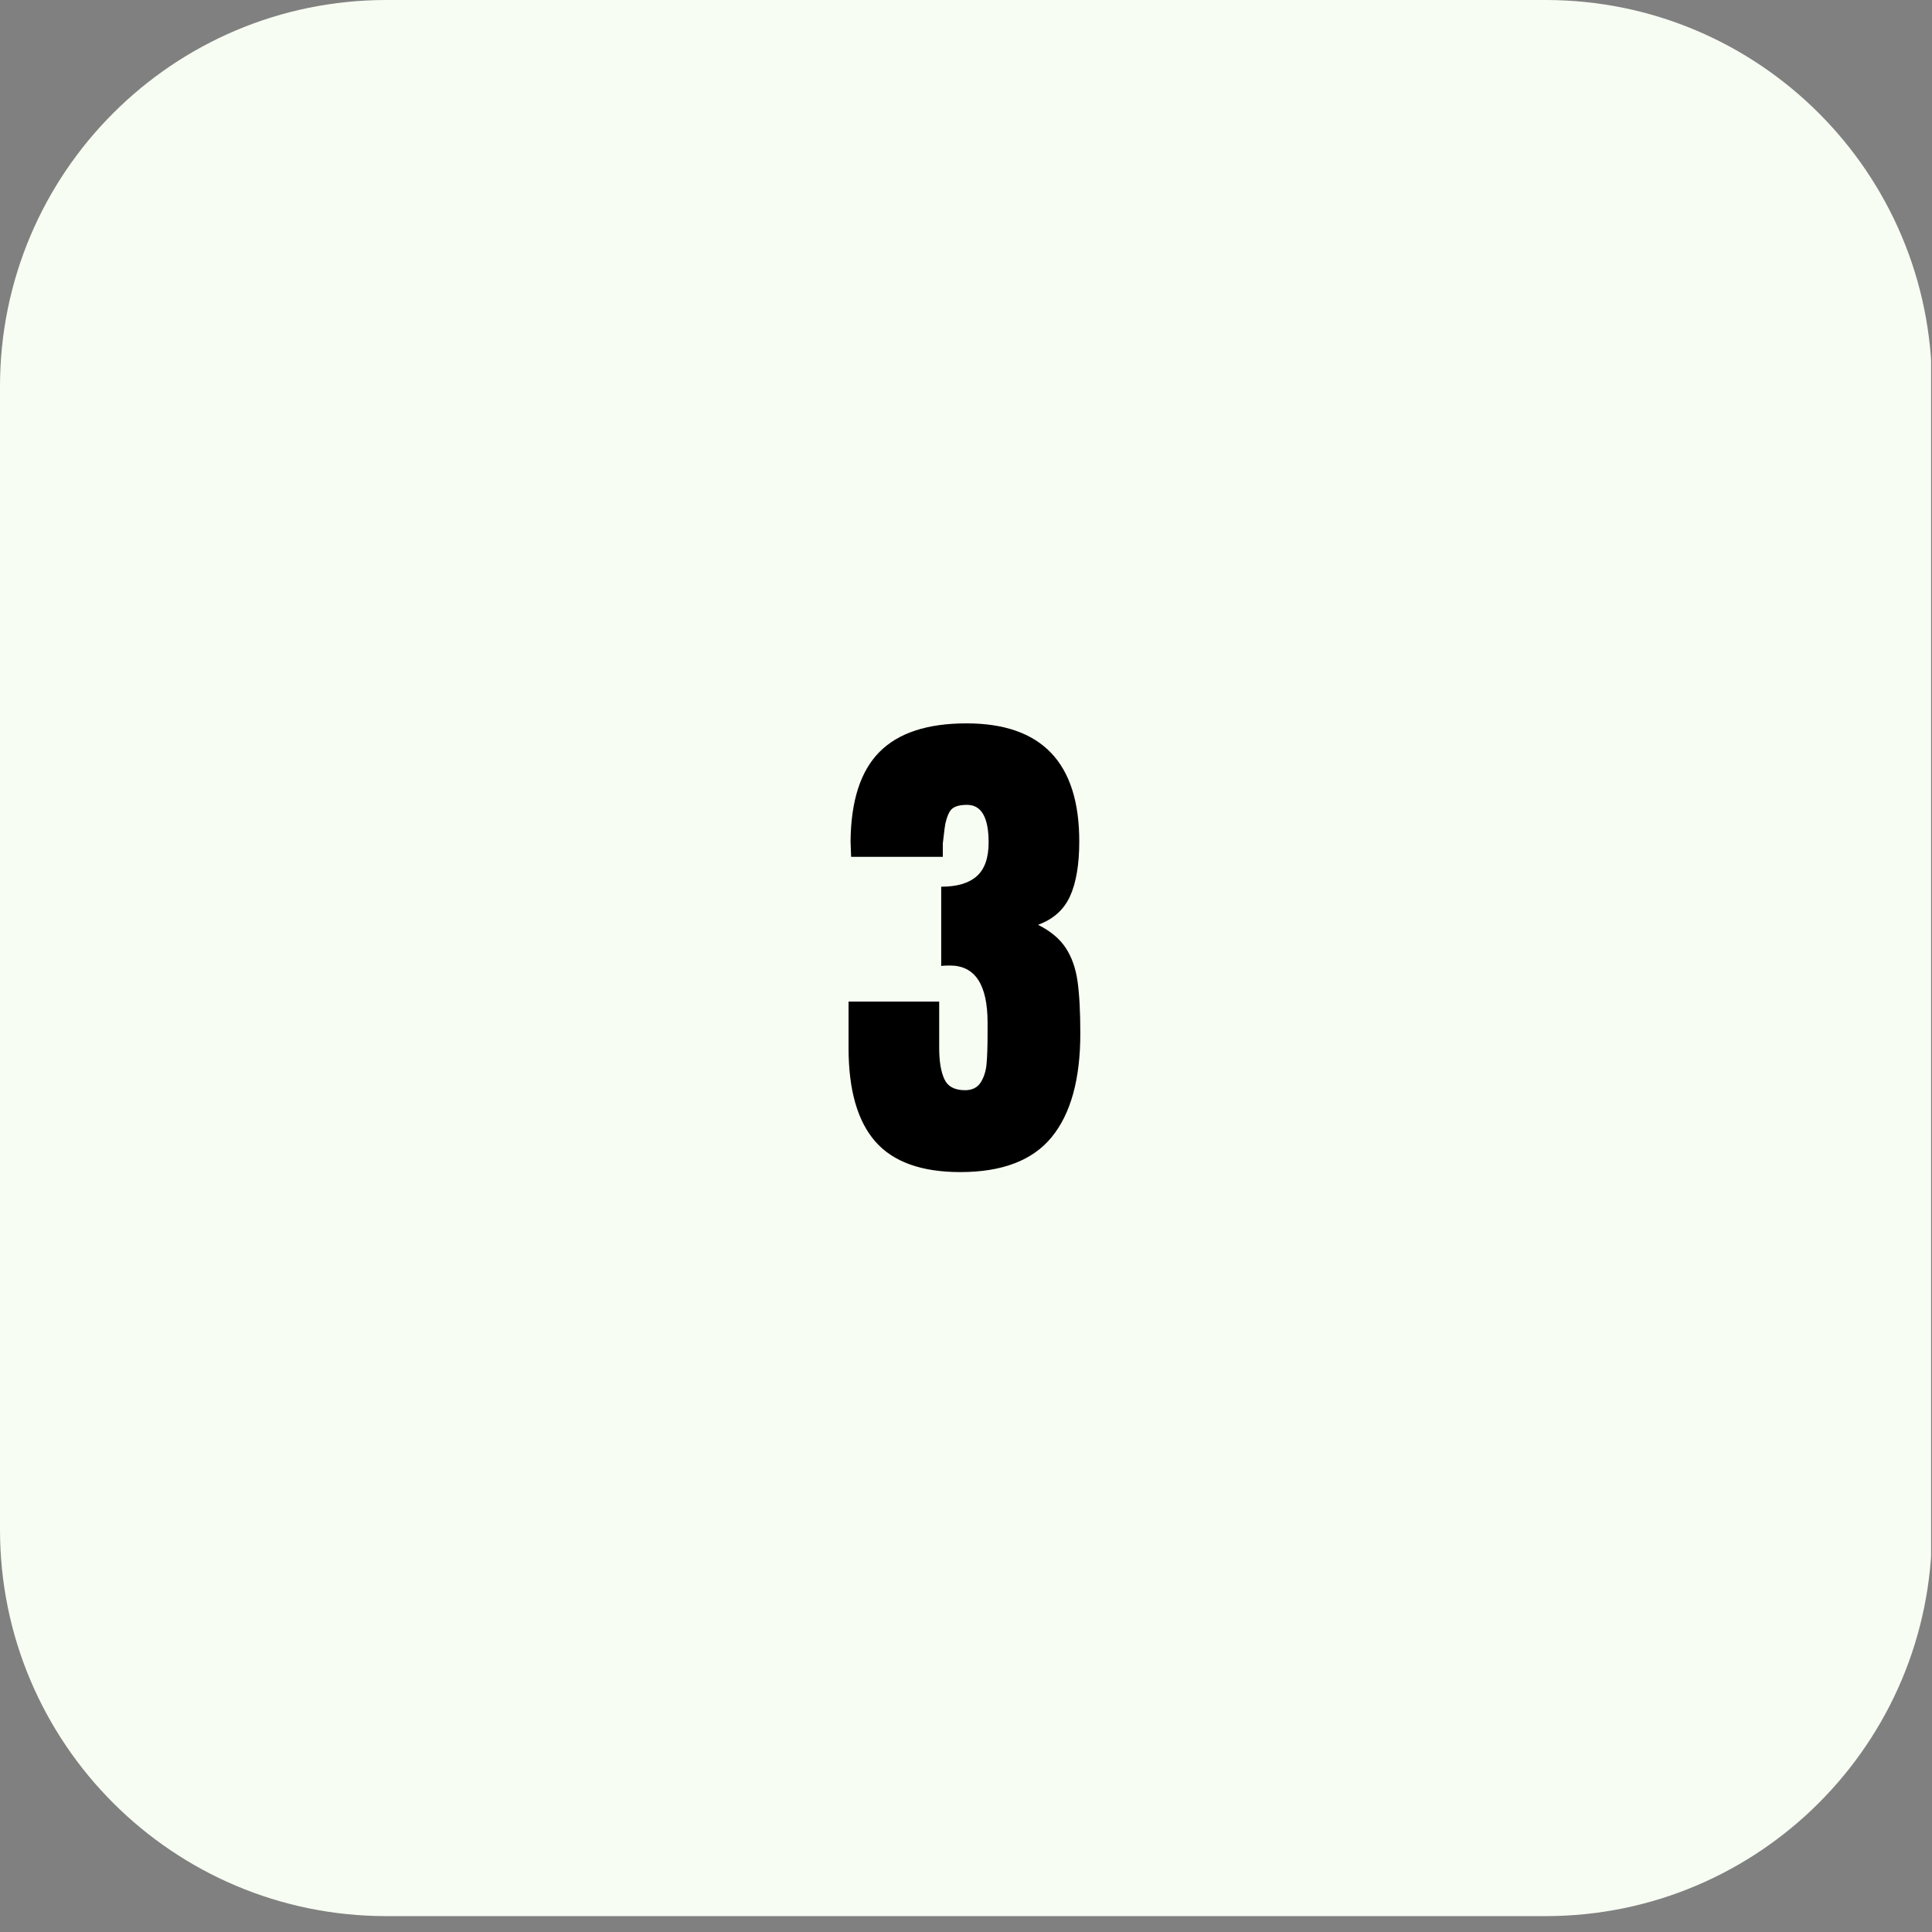 <svg xmlns="http://www.w3.org/2000/svg" xmlns:xlink="http://www.w3.org/1999/xlink" width="500" zoomAndPan="magnify" viewBox="0 0 375 375" height="500" preserveAspectRatio="xMidYMid meet" version="1.0"><rect x="0" y="0" width="375" height="375" fill="#808080" stroke="none"/><defs><g/><clipPath id="4d34dc3a60"><path d="M 0 0 L 375 0 L 375 371.918 L 0 371.918 Z M 0 0 " clip-rule="nonzero"/></clipPath><clipPath id="2c4eeb6e90"><path d="M 75 0 L 300 0 C 341.422 0 375 33.578 375 75 L 375 296.918 C 375 338.34 341.422 371.918 300 371.918 L 75 371.918 C 33.578 371.918 0 338.34 0 296.918 L 0 75 C 0 33.578 33.578 0 75 0 Z M 75 0 " clip-rule="nonzero"/></clipPath></defs><g clip-path="url(#4d34dc3a60)"><g clip-path="url(#2c4eeb6e90)"><path fill="#f7fdf2" d="M 0 0 L 374.824 0 L 374.824 371.918 L 0 371.918 Z M 0 0 " fill-opacity="1" fill-rule="nonzero"/></g></g><g fill="#000000" fill-opacity="1"><g transform="translate(162.797, 226.5)"><g><path d="M 23.594 1 C 16.062 1 10.562 -0.977 7.094 -4.938 C 3.633 -8.906 1.906 -14.957 1.906 -23.094 L 1.906 -32.094 L 19.5 -32.094 L 19.5 -23.094 C 19.5 -20.5 19.832 -18.484 20.5 -17.047 C 21.164 -15.609 22.5 -14.891 24.5 -14.891 C 25.895 -14.891 26.91 -15.391 27.547 -16.391 C 28.18 -17.391 28.562 -18.57 28.688 -19.938 C 28.82 -21.312 28.891 -23.297 28.891 -25.891 L 28.891 -28 C 28.891 -35.395 26.457 -39.094 21.594 -39.094 C 20.727 -39.094 20.16 -39.062 19.891 -39 L 19.891 -54.391 C 22.961 -54.391 25.266 -55.07 26.797 -56.438 C 28.328 -57.801 29.094 -59.984 29.094 -62.984 C 29.094 -67.848 27.691 -70.281 24.891 -70.281 C 23.16 -70.281 22.047 -69.848 21.547 -68.984 C 21.047 -68.117 20.711 -67.02 20.547 -65.688 C 20.379 -64.352 20.266 -63.391 20.203 -62.797 L 20.203 -60.188 L 2.406 -60.188 L 2.297 -63.188 C 2.367 -71.051 4.234 -76.832 7.891 -80.531 C 11.555 -84.238 17.191 -86.094 24.797 -86.094 C 39.391 -86.094 46.688 -78.457 46.688 -63.188 C 46.688 -58.719 46.086 -55.164 44.891 -52.531 C 43.691 -49.906 41.625 -48.062 38.688 -47 C 41.094 -45.789 42.879 -44.301 44.047 -42.531 C 45.211 -40.77 45.977 -38.625 46.344 -36.094 C 46.707 -33.562 46.891 -30.16 46.891 -25.891 C 46.891 -17.023 45.039 -10.328 41.344 -5.797 C 37.645 -1.266 31.727 1 23.594 1 Z M 23.594 1 "/></g></g></g></svg>